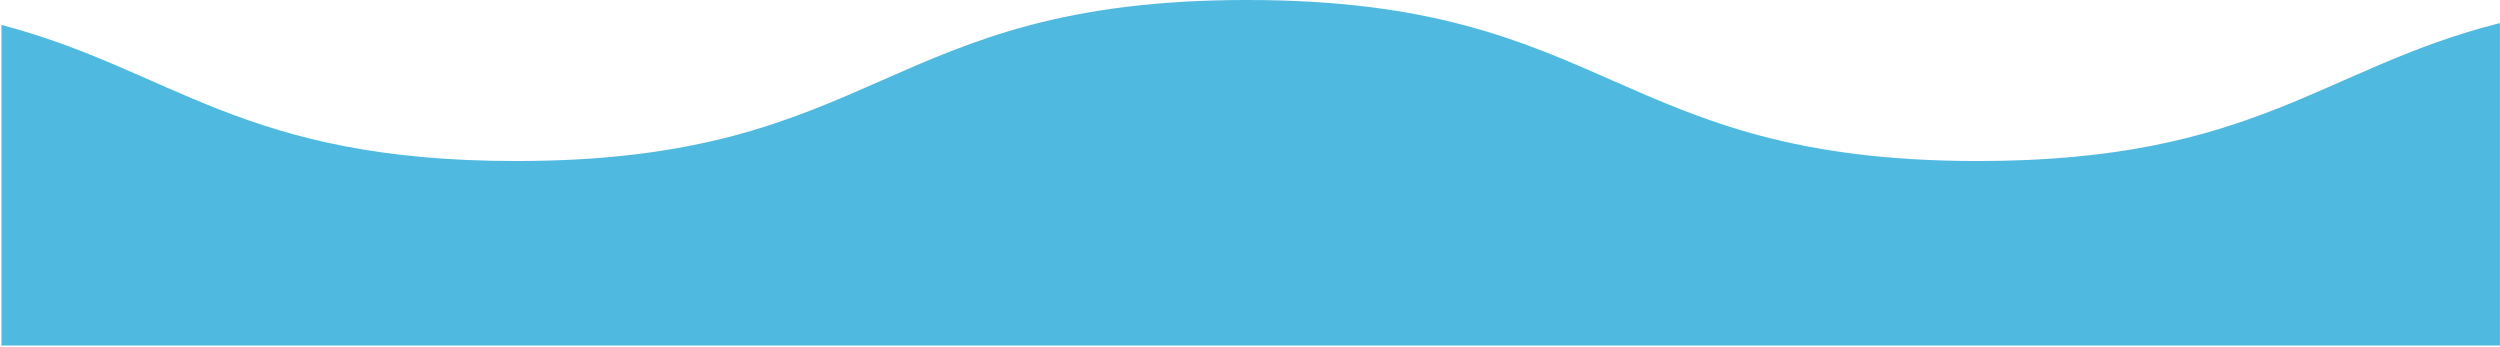 <svg width="1601" height="222" viewBox="0 0 1601 222" fill="none" xmlns="http://www.w3.org/2000/svg">
<path d="M798.594 -0.002C1032.64 -0.002 1032.64 103.122 1266.69 103.122C1444.93 103.121 1487.43 43.308 1600.95 14.788V221.301H0.946V15.971C111.046 44.927 154.777 103.122 330.556 103.122C564.547 103.121 564.547 -0.002 798.594 -0.002Z" fill="#50B9E0"/>
</svg>
